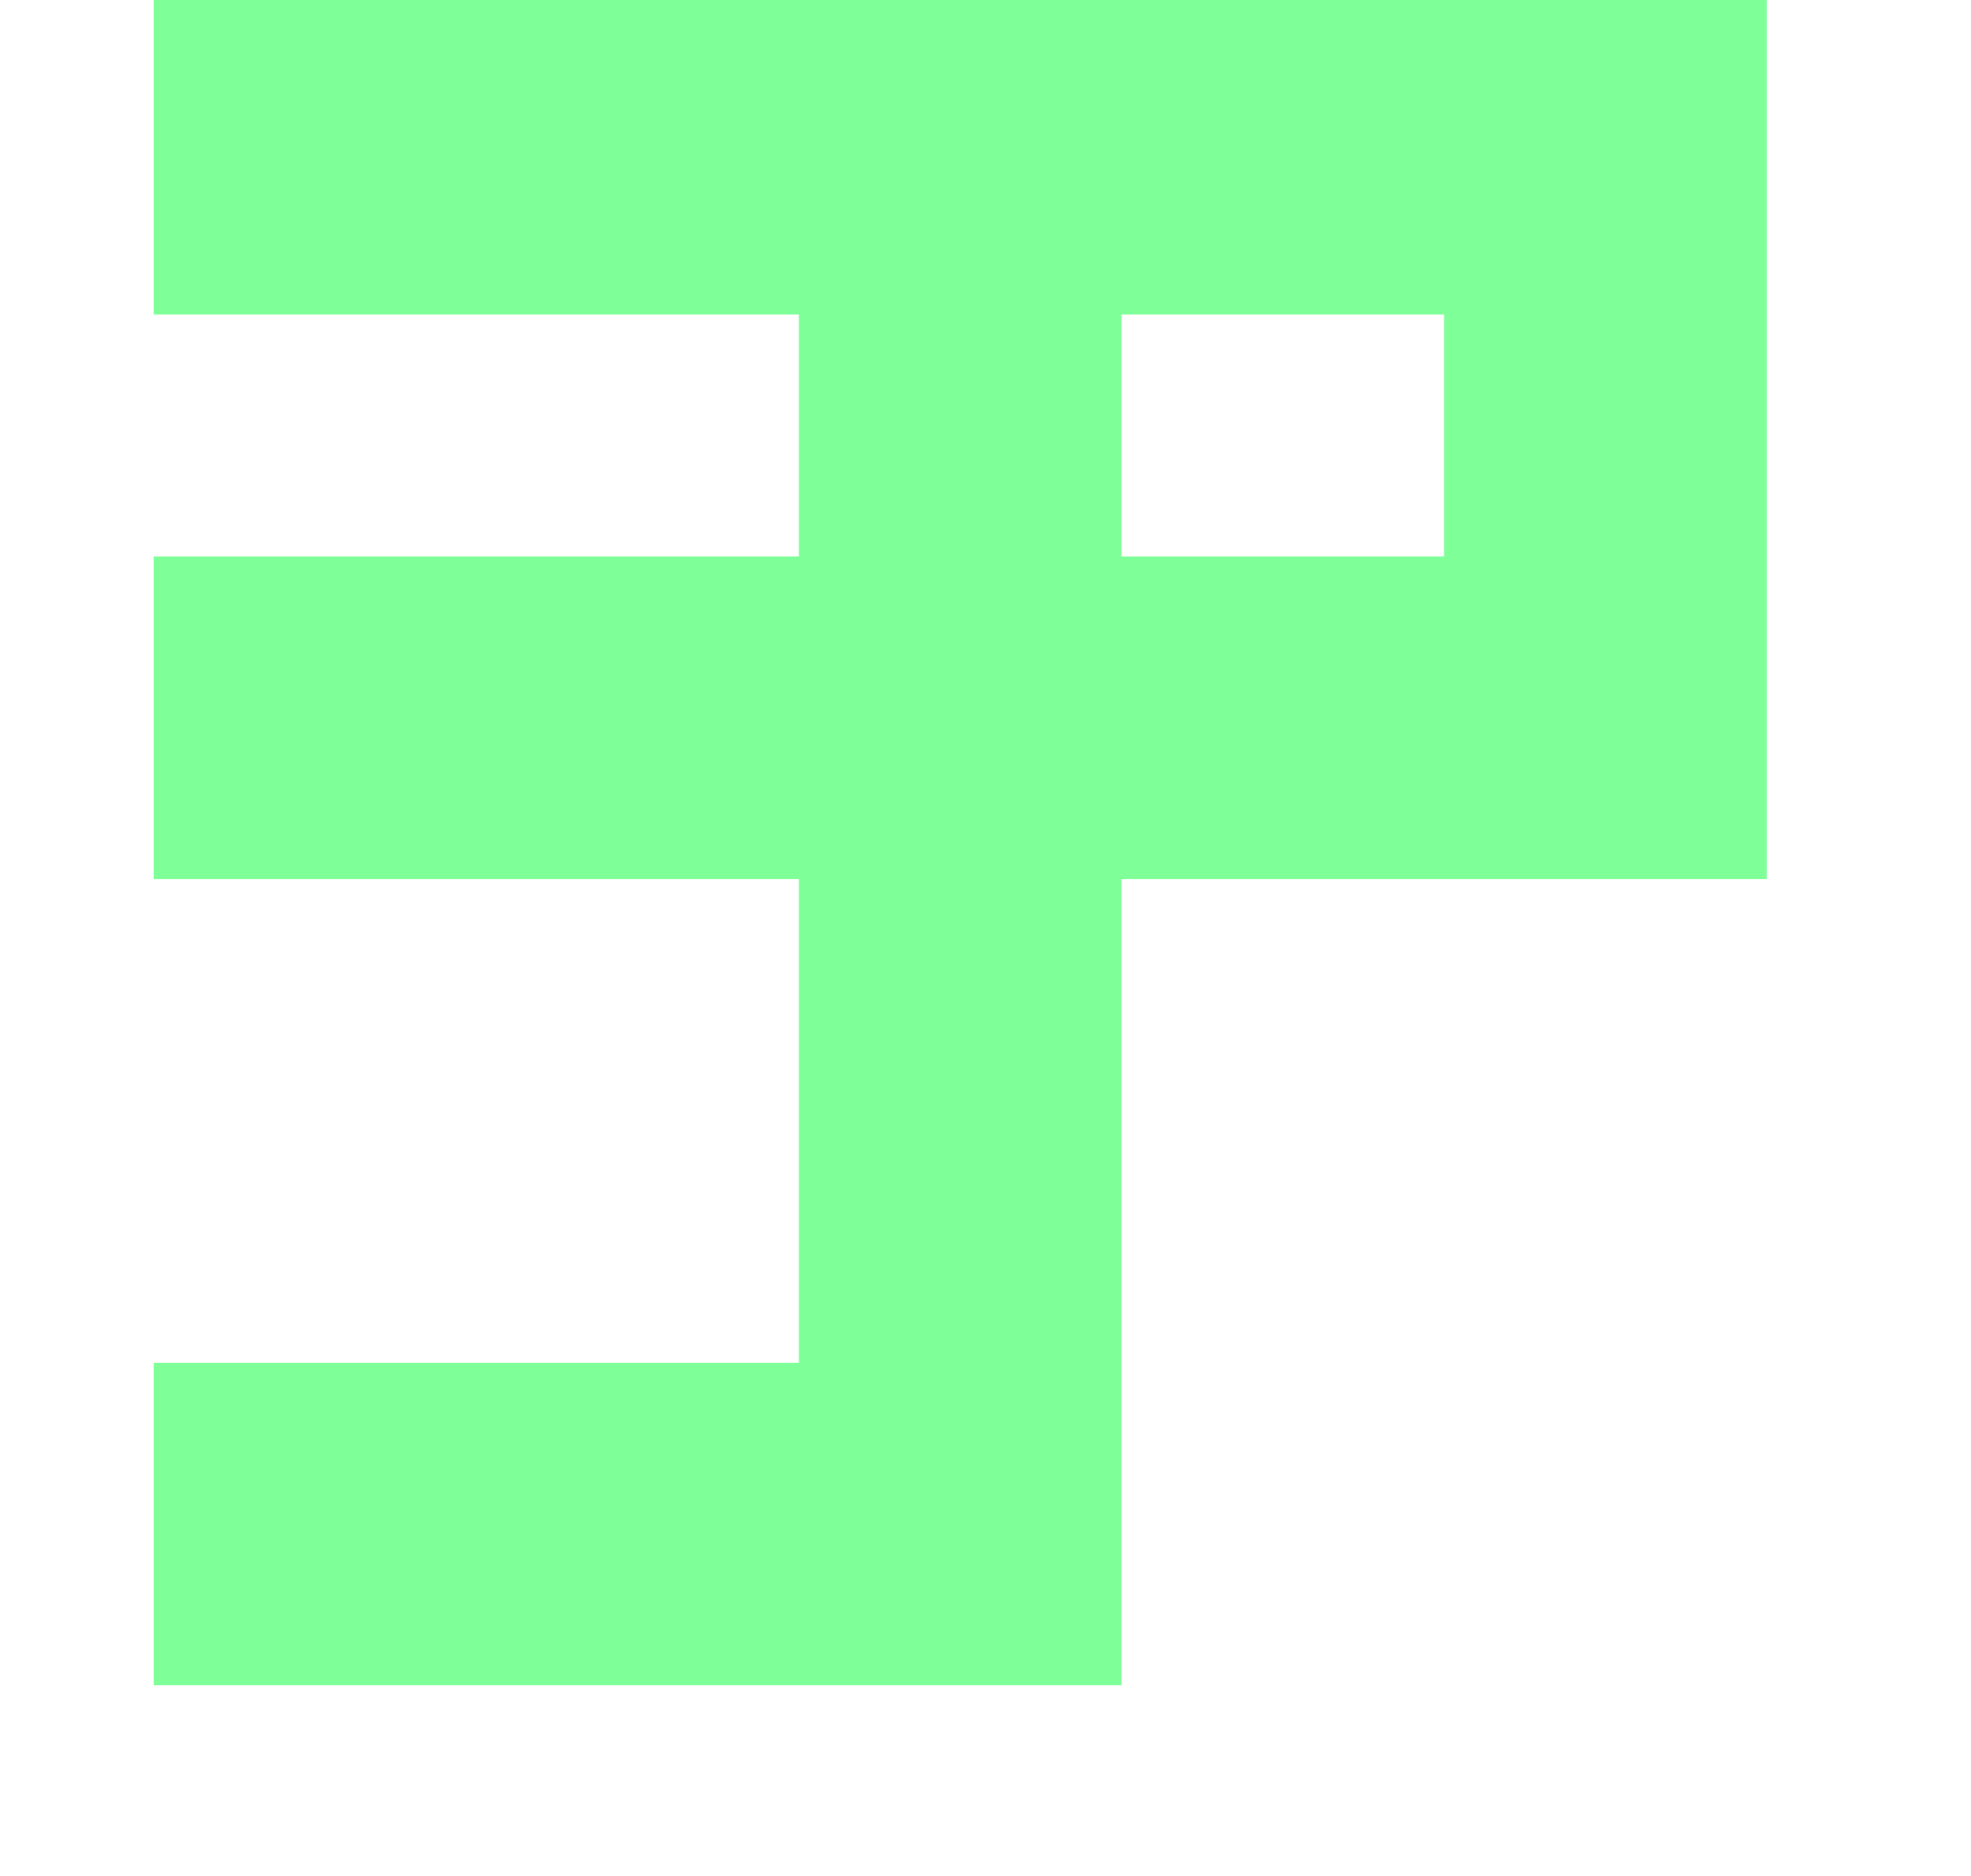 <svg xmlns="http://www.w3.org/2000/svg" width="270" height="257" id="logosvg" version="1.1">
   <path style="fill-opacity: 0.5;" fill="#00ff32" stroke="none" d="M7,7L27,7V18H19V28H7V24H15V18H7V14H15M19,14H23V11H19V14M15,14V11H7V7" fill-opacity="0.5" transform="matrix(11.048,0,0,11.048,-56.286,-78.433)" stroke-width="0.091"/>
</svg>